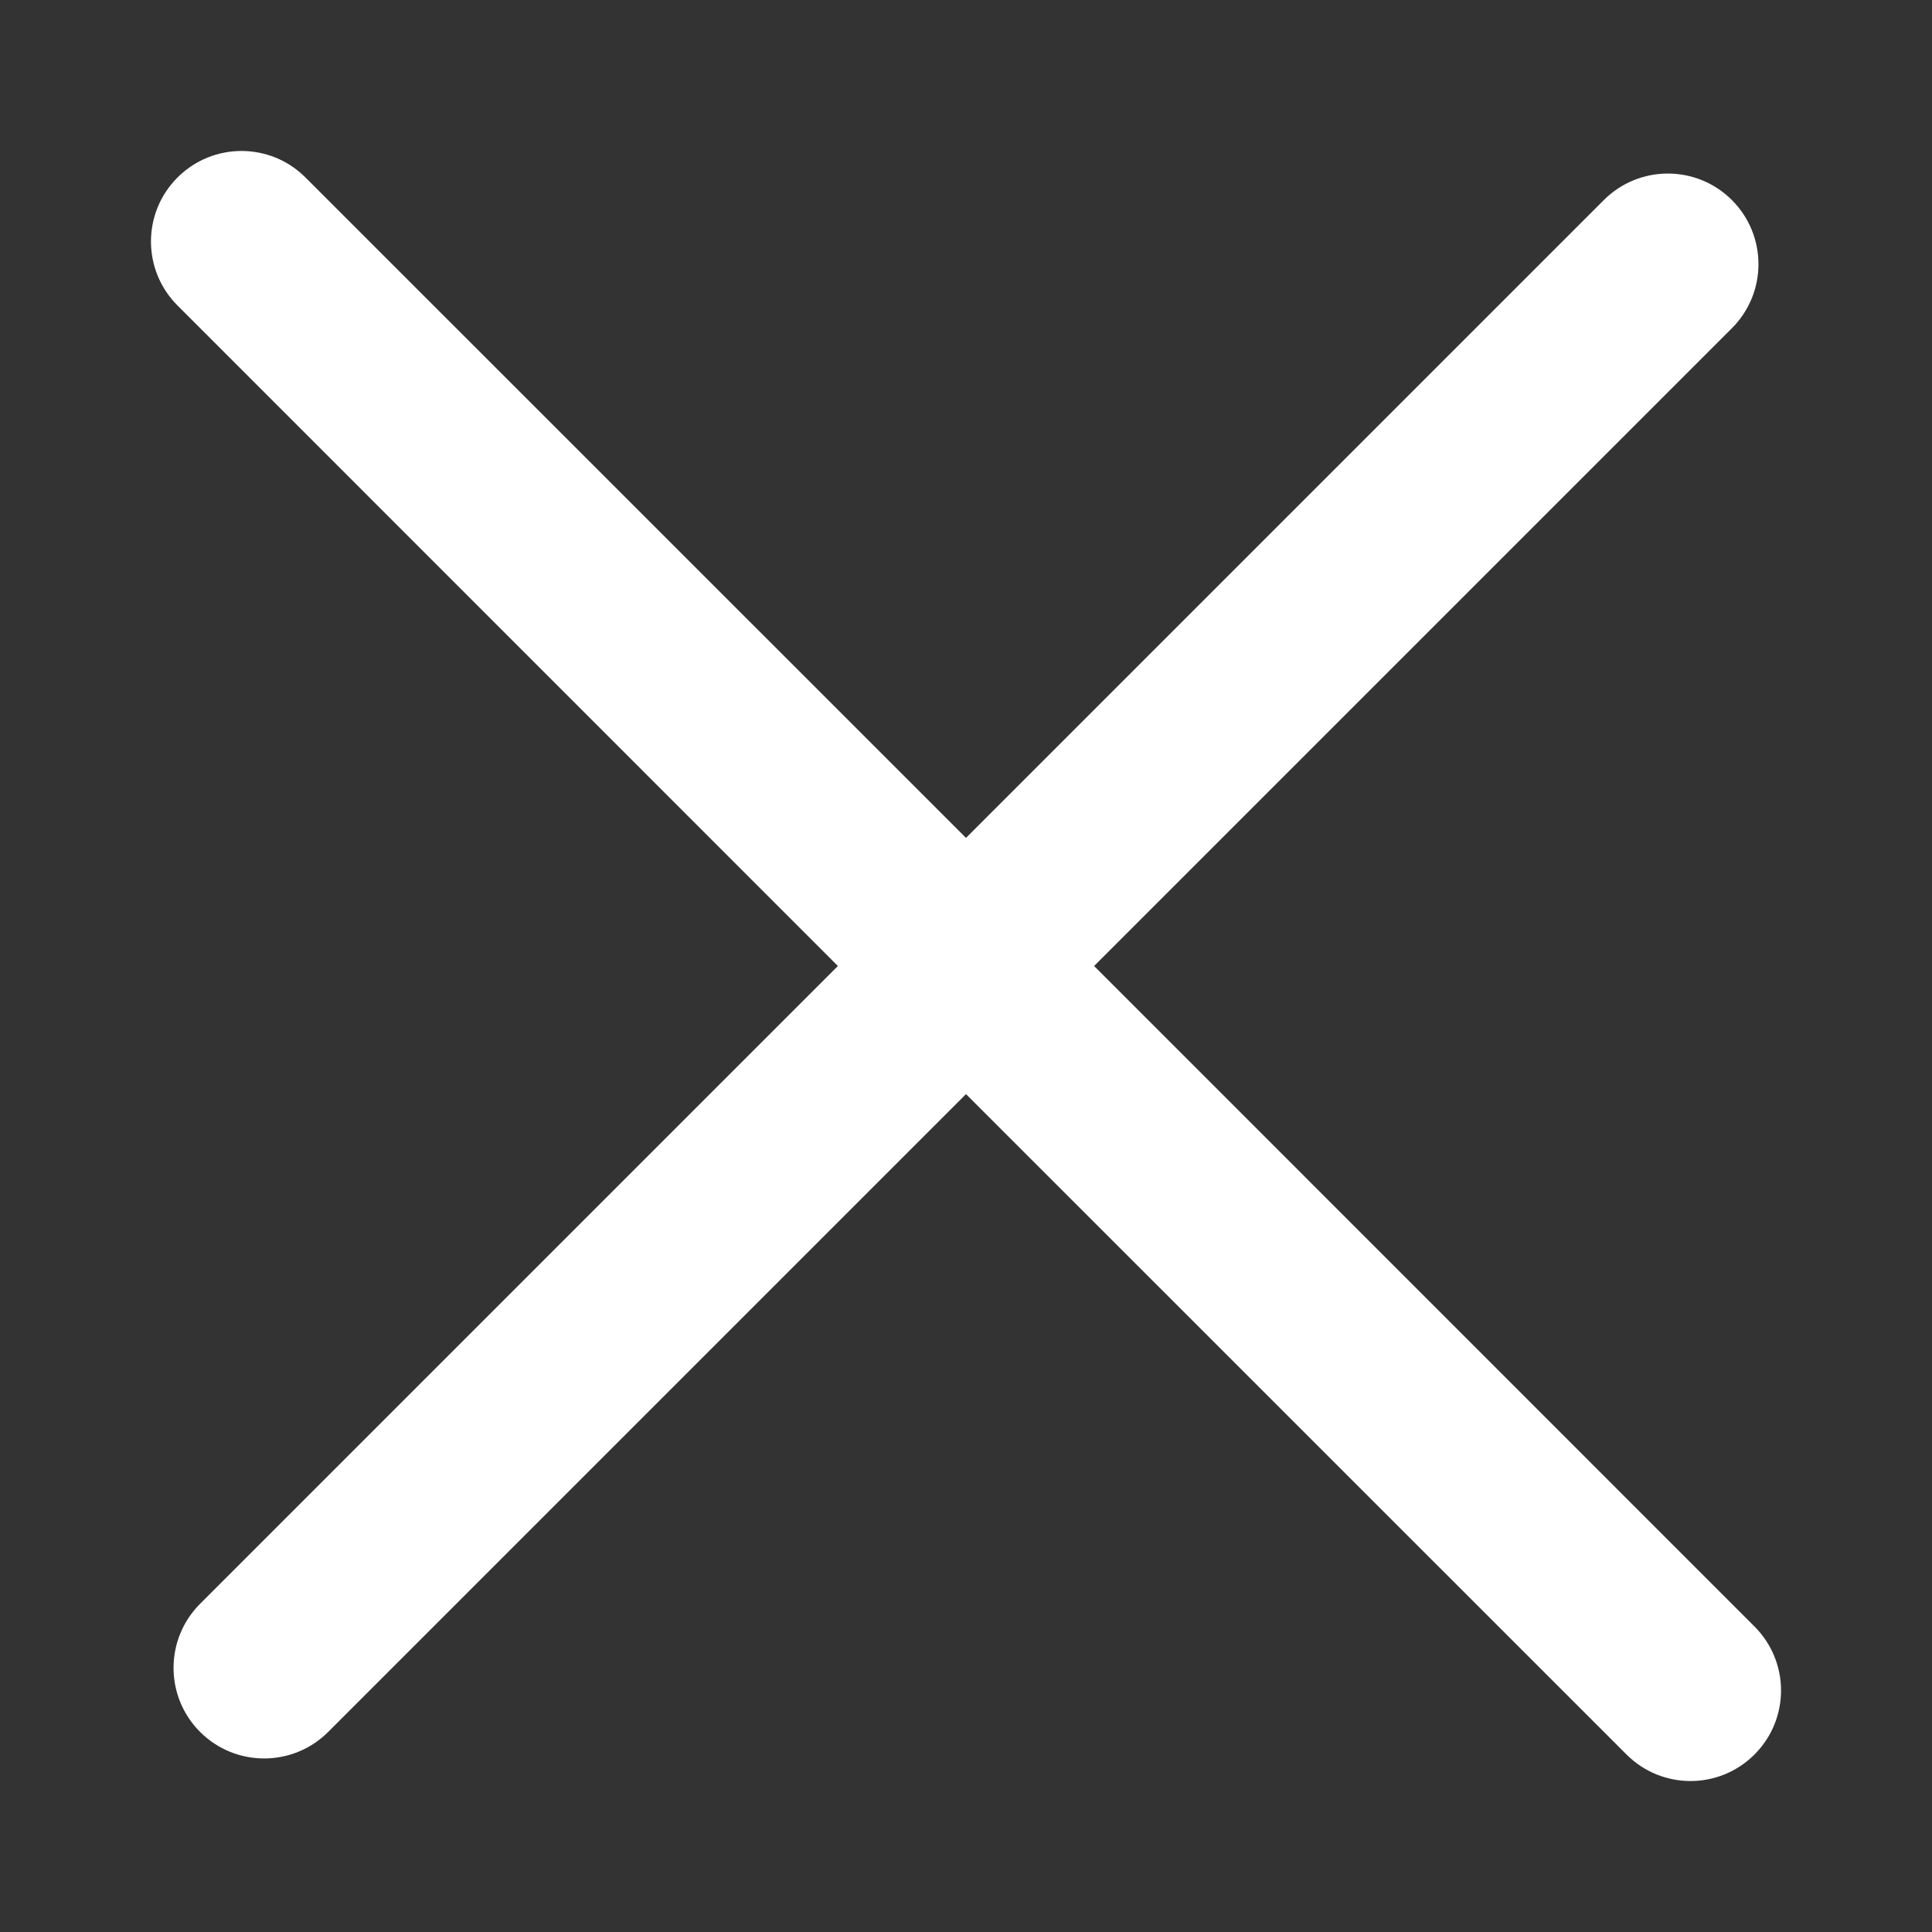 <svg width="16" height="16" viewBox="0 0 16 16" fill="none" xmlns="http://www.w3.org/2000/svg">
<rect x="0" y="0" width="16" height="16" fill="#333333" stroke="none"/>
<path fill-rule="evenodd" clip-rule="evenodd" d="M1.47 1.47C1.763 1.177 2.237 1.177 2.53 1.47L8 6.939L13.282 1.657C13.575 1.364 14.05 1.364 14.343 1.657C14.636 1.95 14.636 2.425 14.343 2.718L9.061 8L14.53 13.47C14.823 13.763 14.823 14.237 14.53 14.53C14.237 14.823 13.763 14.823 13.47 14.53L8 9.061L2.718 14.343C2.425 14.636 1.95 14.636 1.657 14.343C1.364 14.05 1.364 13.575 1.657 13.282L6.939 8L1.47 2.53C1.177 2.237 1.177 1.763 1.47 1.47Z" fill="white"/>
</svg>
